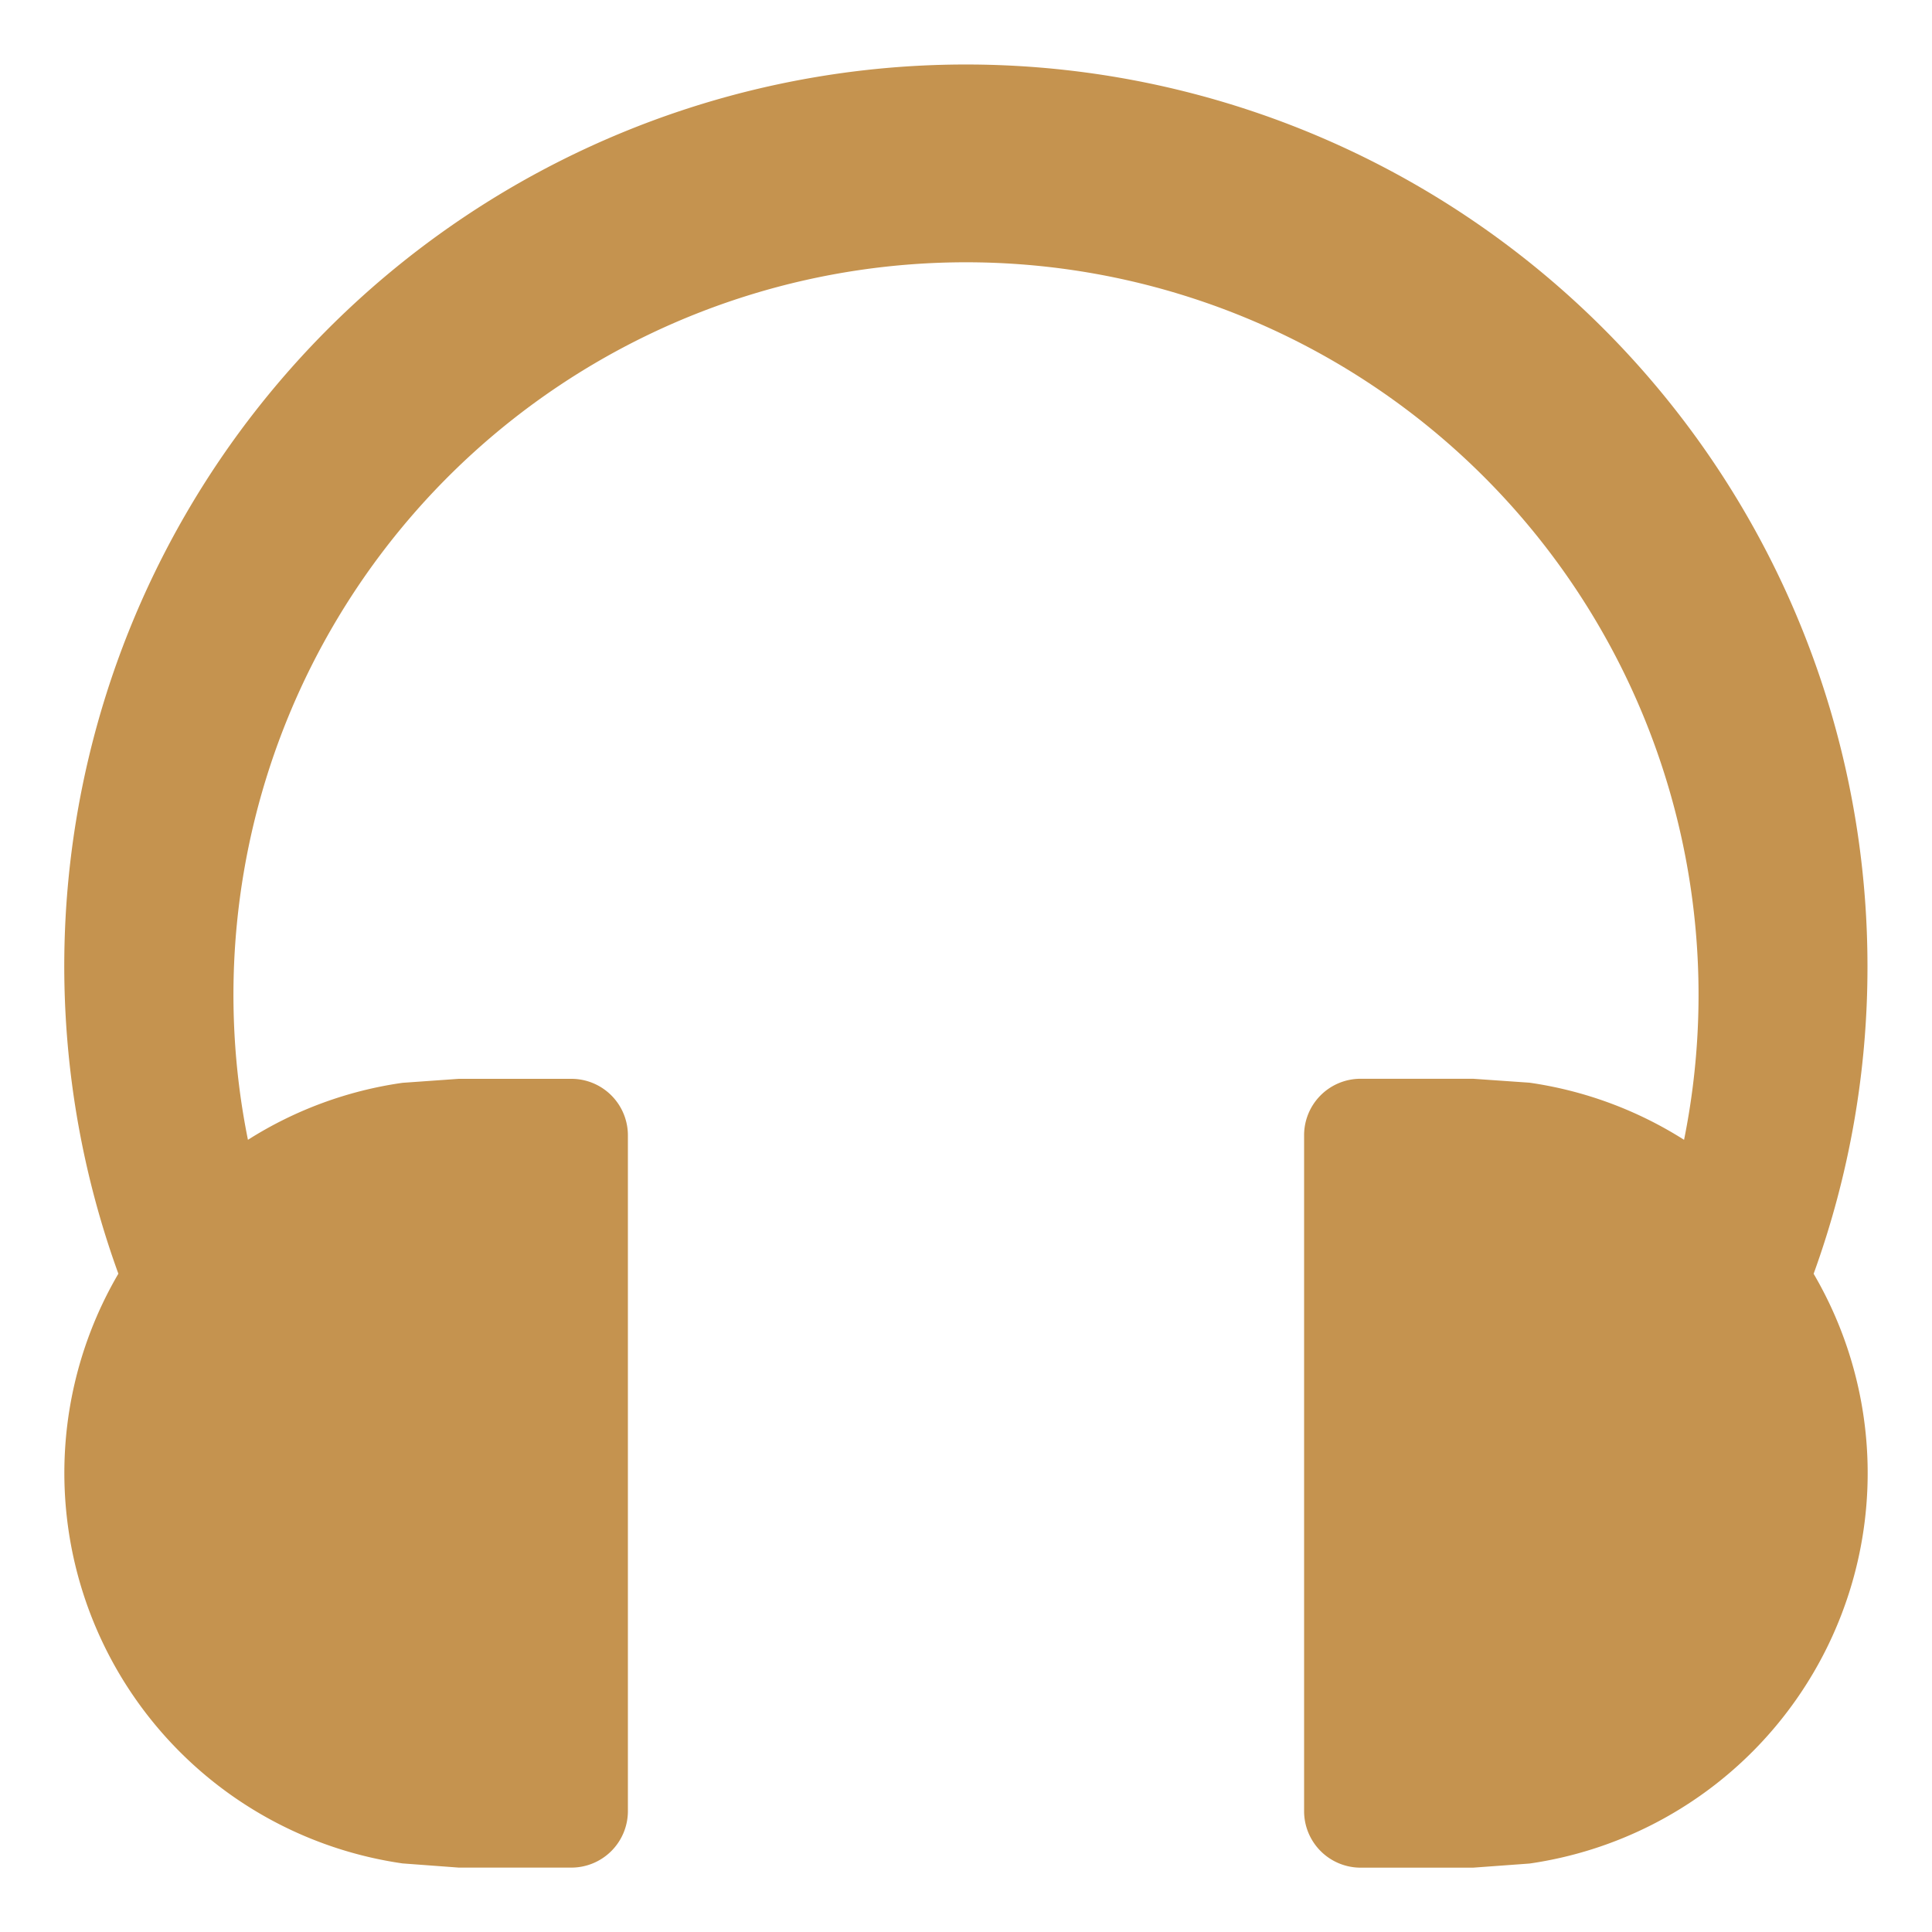 <svg xmlns="http://www.w3.org/2000/svg" xmlns:xlink="http://www.w3.org/1999/xlink" width="30" height="30" viewBox="0 0 30 30">
  <defs>
    <clipPath id="clip-path">
      <rect id="Прямоугольник_1011" data-name="Прямоугольник 1011" width="30" height="30" transform="translate(20 8)" fill="#c5934f" stroke="#707070" stroke-width="1"/>
    </clipPath>
  </defs>
  <g id="Icon_material-email" data-name="Icon material-email" transform="translate(-20 -8)" clip-path="url(#clip-path)">
    <path id="Контур_1841" data-name="Контур 1841" d="M6.126,28h1.75a.878.878,0,0,0,.876-.874v-10.5a.878.878,0,0,0-.876-.874v0H6.126l-.874.062a6.074,6.074,0,0,0-2.4.885,11.375,11.375,0,1,1,22.3,0,6.1,6.1,0,0,0-2.4-.887l-.876-.061h-1.75a.877.877,0,0,0-.874.874v10.5a.878.878,0,0,0,.874.876h1.75l.876-.064a6.126,6.126,0,0,0,4.412-9.158A13.963,13.963,0,0,0,28,14l0,0A14,14,0,1,0,.84,18.778a6.126,6.126,0,0,0,4.412,9.157Z" transform="translate(20.998 9)" fill="#c5934f"/>
  </g>
</svg>
